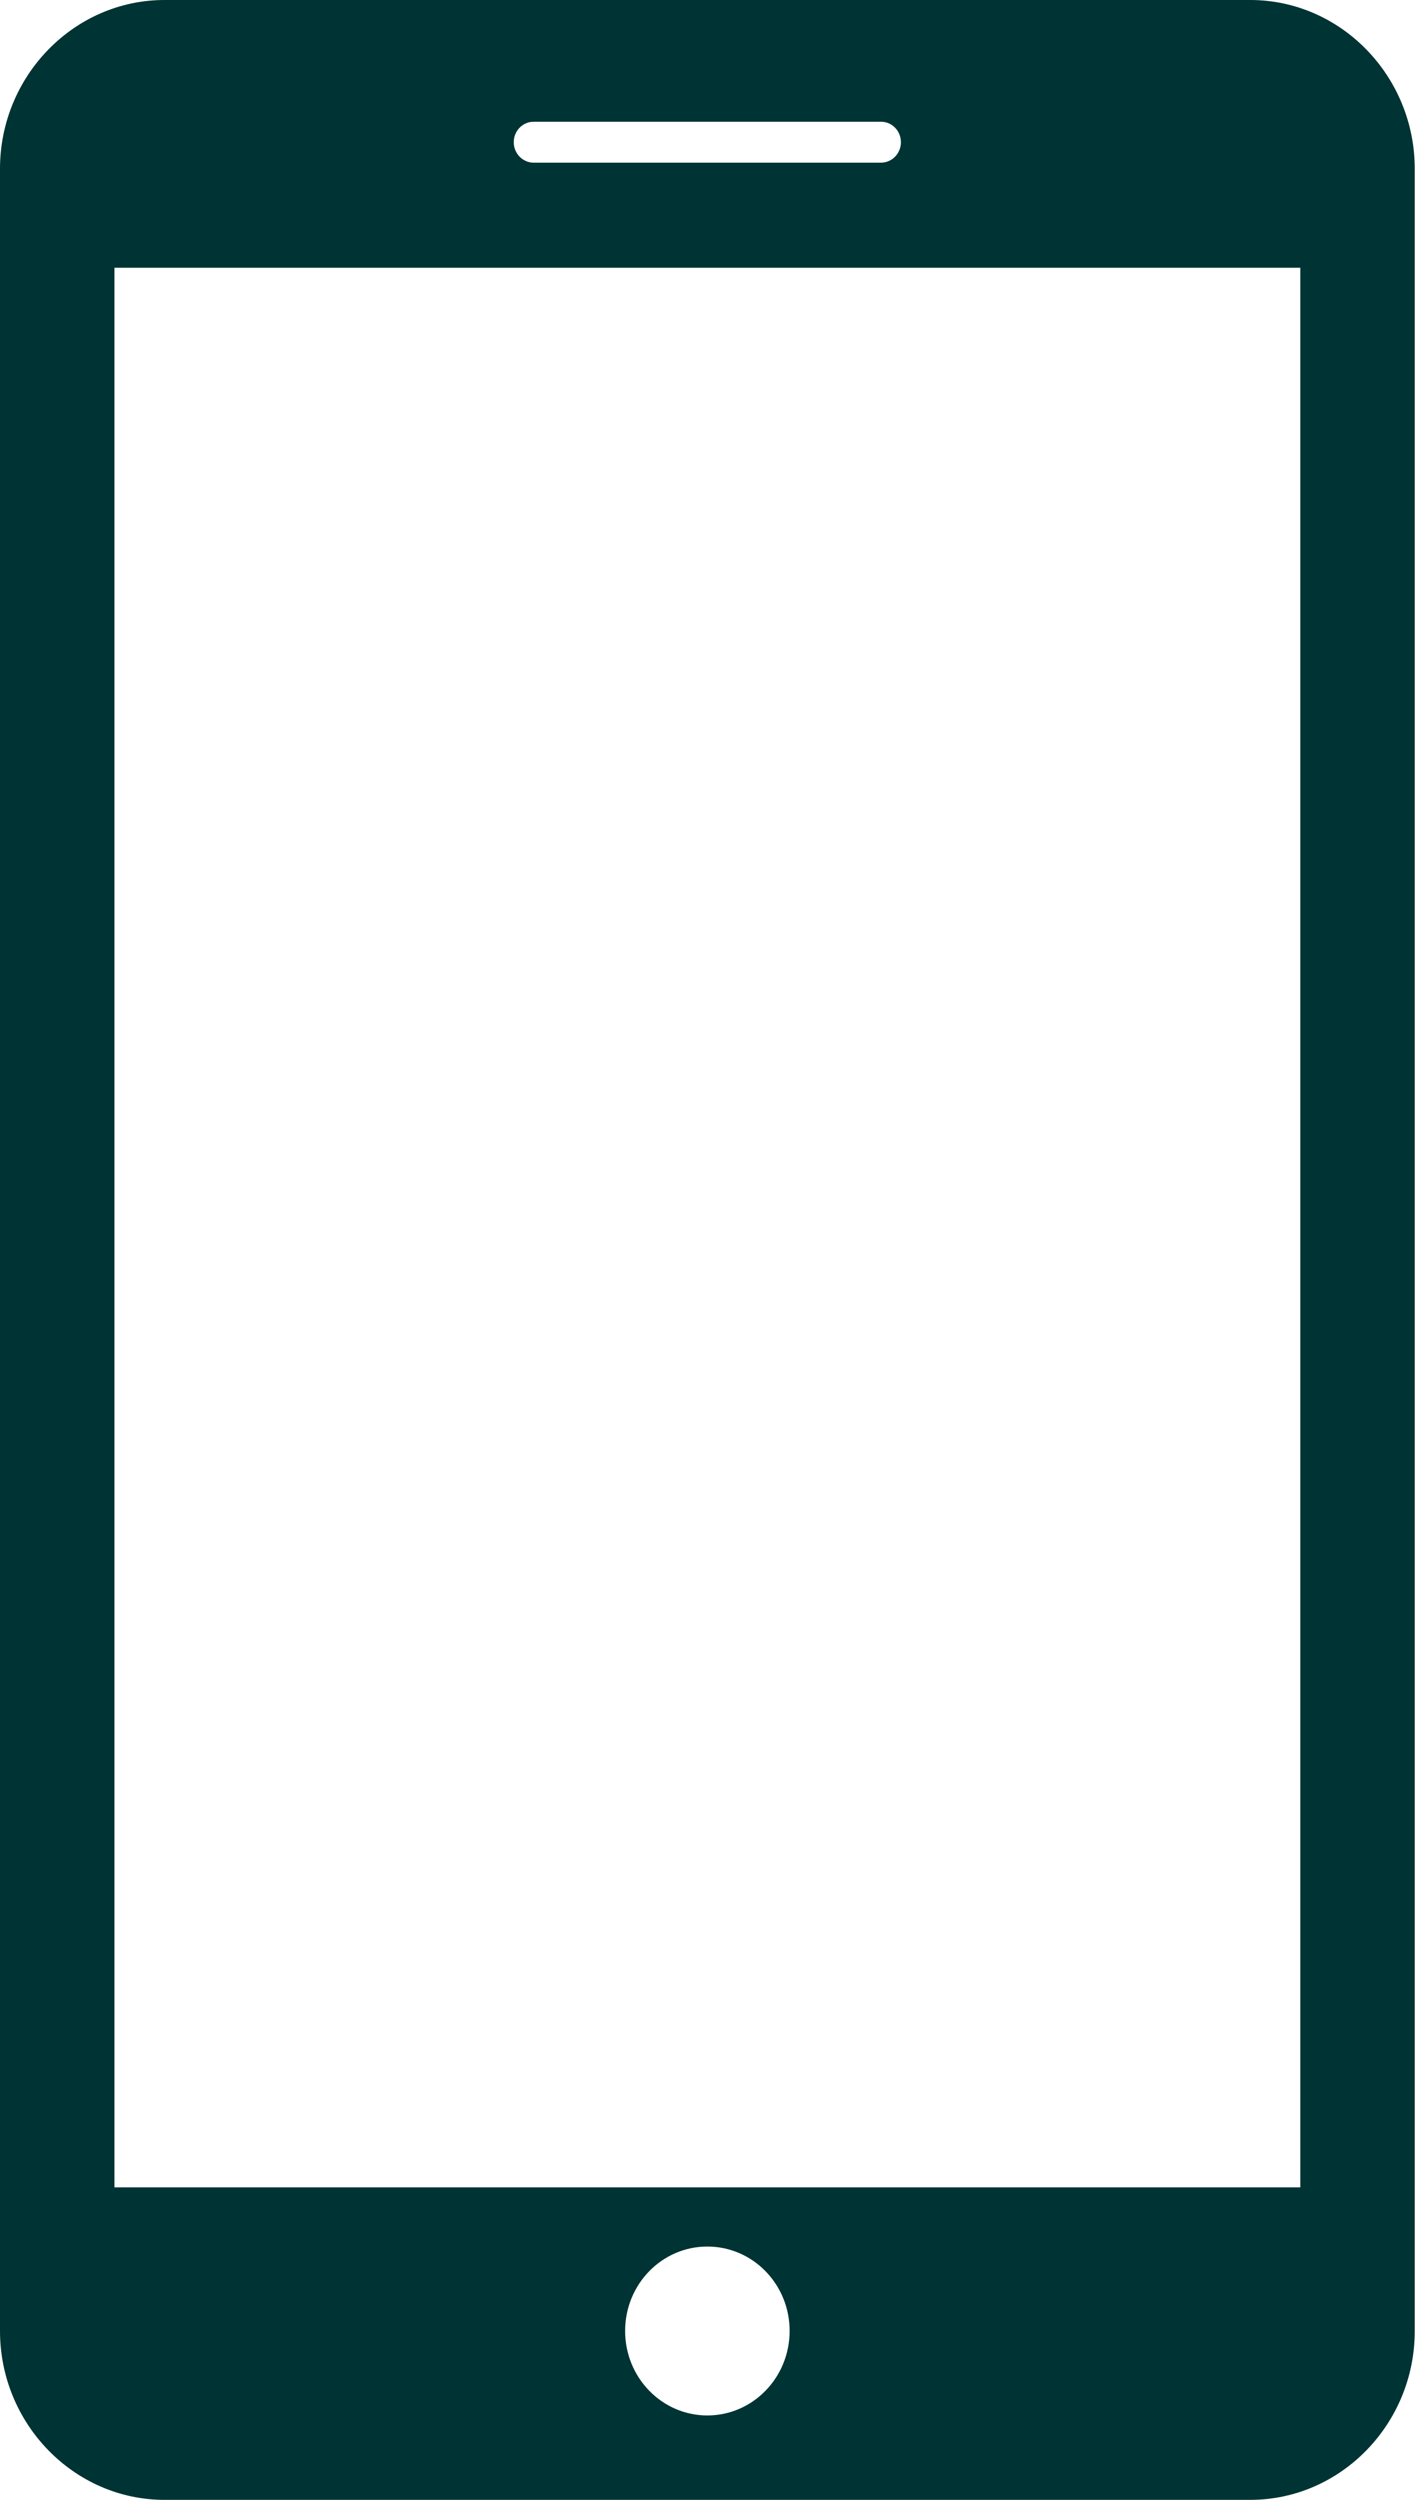 <svg width="17" height="30" viewBox="0 0 17 30" fill="none" xmlns="http://www.w3.org/2000/svg">
<path d="M15.01 0H1.975C0.889 0 0 0.911 0 2.026V27.973C0 29.088 0.889 30 1.975 30H15.01C16.096 30 16.985 29.09 16.985 27.974V2.026C16.985 0.911 16.096 0 15.01 0ZM6.407 1.461H10.577C10.709 1.461 10.816 1.57 10.816 1.707C10.816 1.842 10.709 1.952 10.577 1.952H6.407C6.275 1.952 6.168 1.842 6.168 1.707C6.168 1.57 6.275 1.461 6.407 1.461ZM8.492 28.987C7.947 28.987 7.505 28.533 7.505 27.973C7.505 27.412 7.947 26.96 8.492 26.96C9.038 26.96 9.48 27.412 9.48 27.973C9.48 28.533 9.038 28.987 8.492 28.987ZM15.611 26.25H1.374V3.213H15.611V26.25Z" fill="#003333"/>
</svg>
